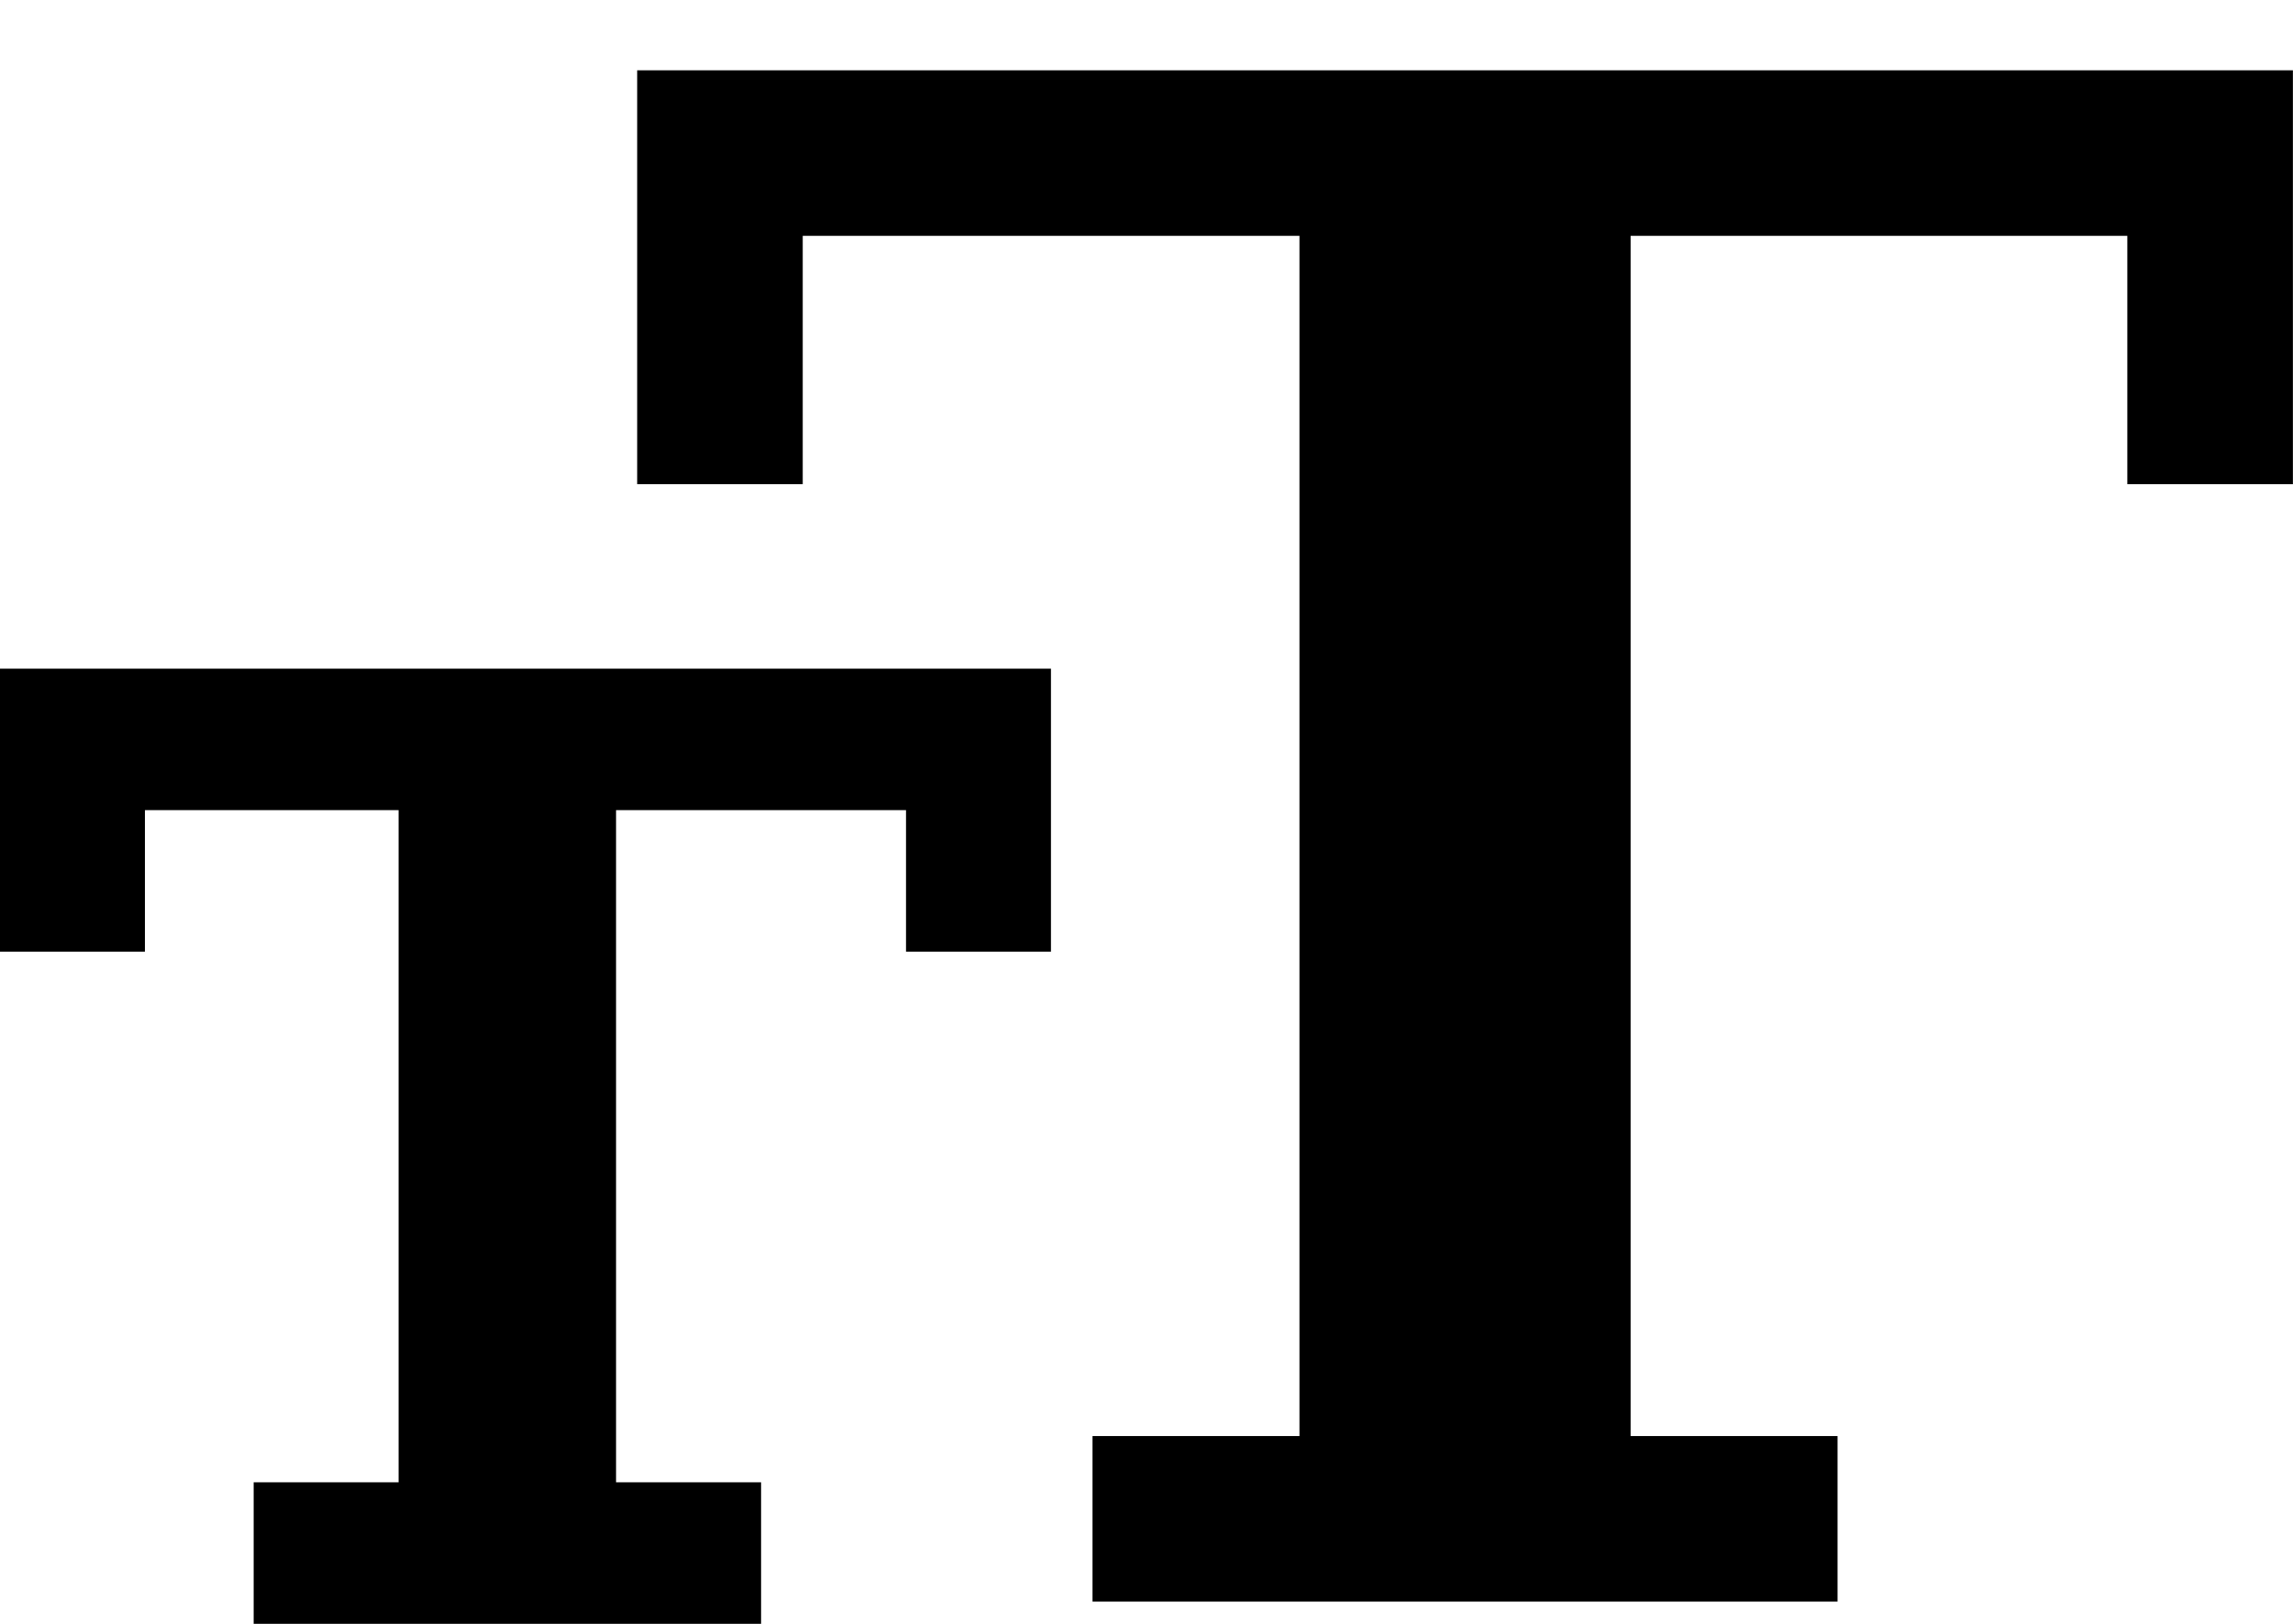 <svg width="24" height="17" viewBox="0 0 24 17" fill="none" xmlns="http://www.w3.org/2000/svg">
<path d="M6.669 5.069H8.402V2.469H13.601V15.034H11.435V16.767H19.233V15.034H17.067V2.469H22.266V5.069H23.999V0.736H6.669V5.069Z" fill="black"/>
<path d="M0 9.963H1.517V8.481H4.172V15.518H2.655V17H7.966V15.518H6.448V8.481H9.483V9.963H11V7H0V9.963Z" fill="black"/>
</svg>

